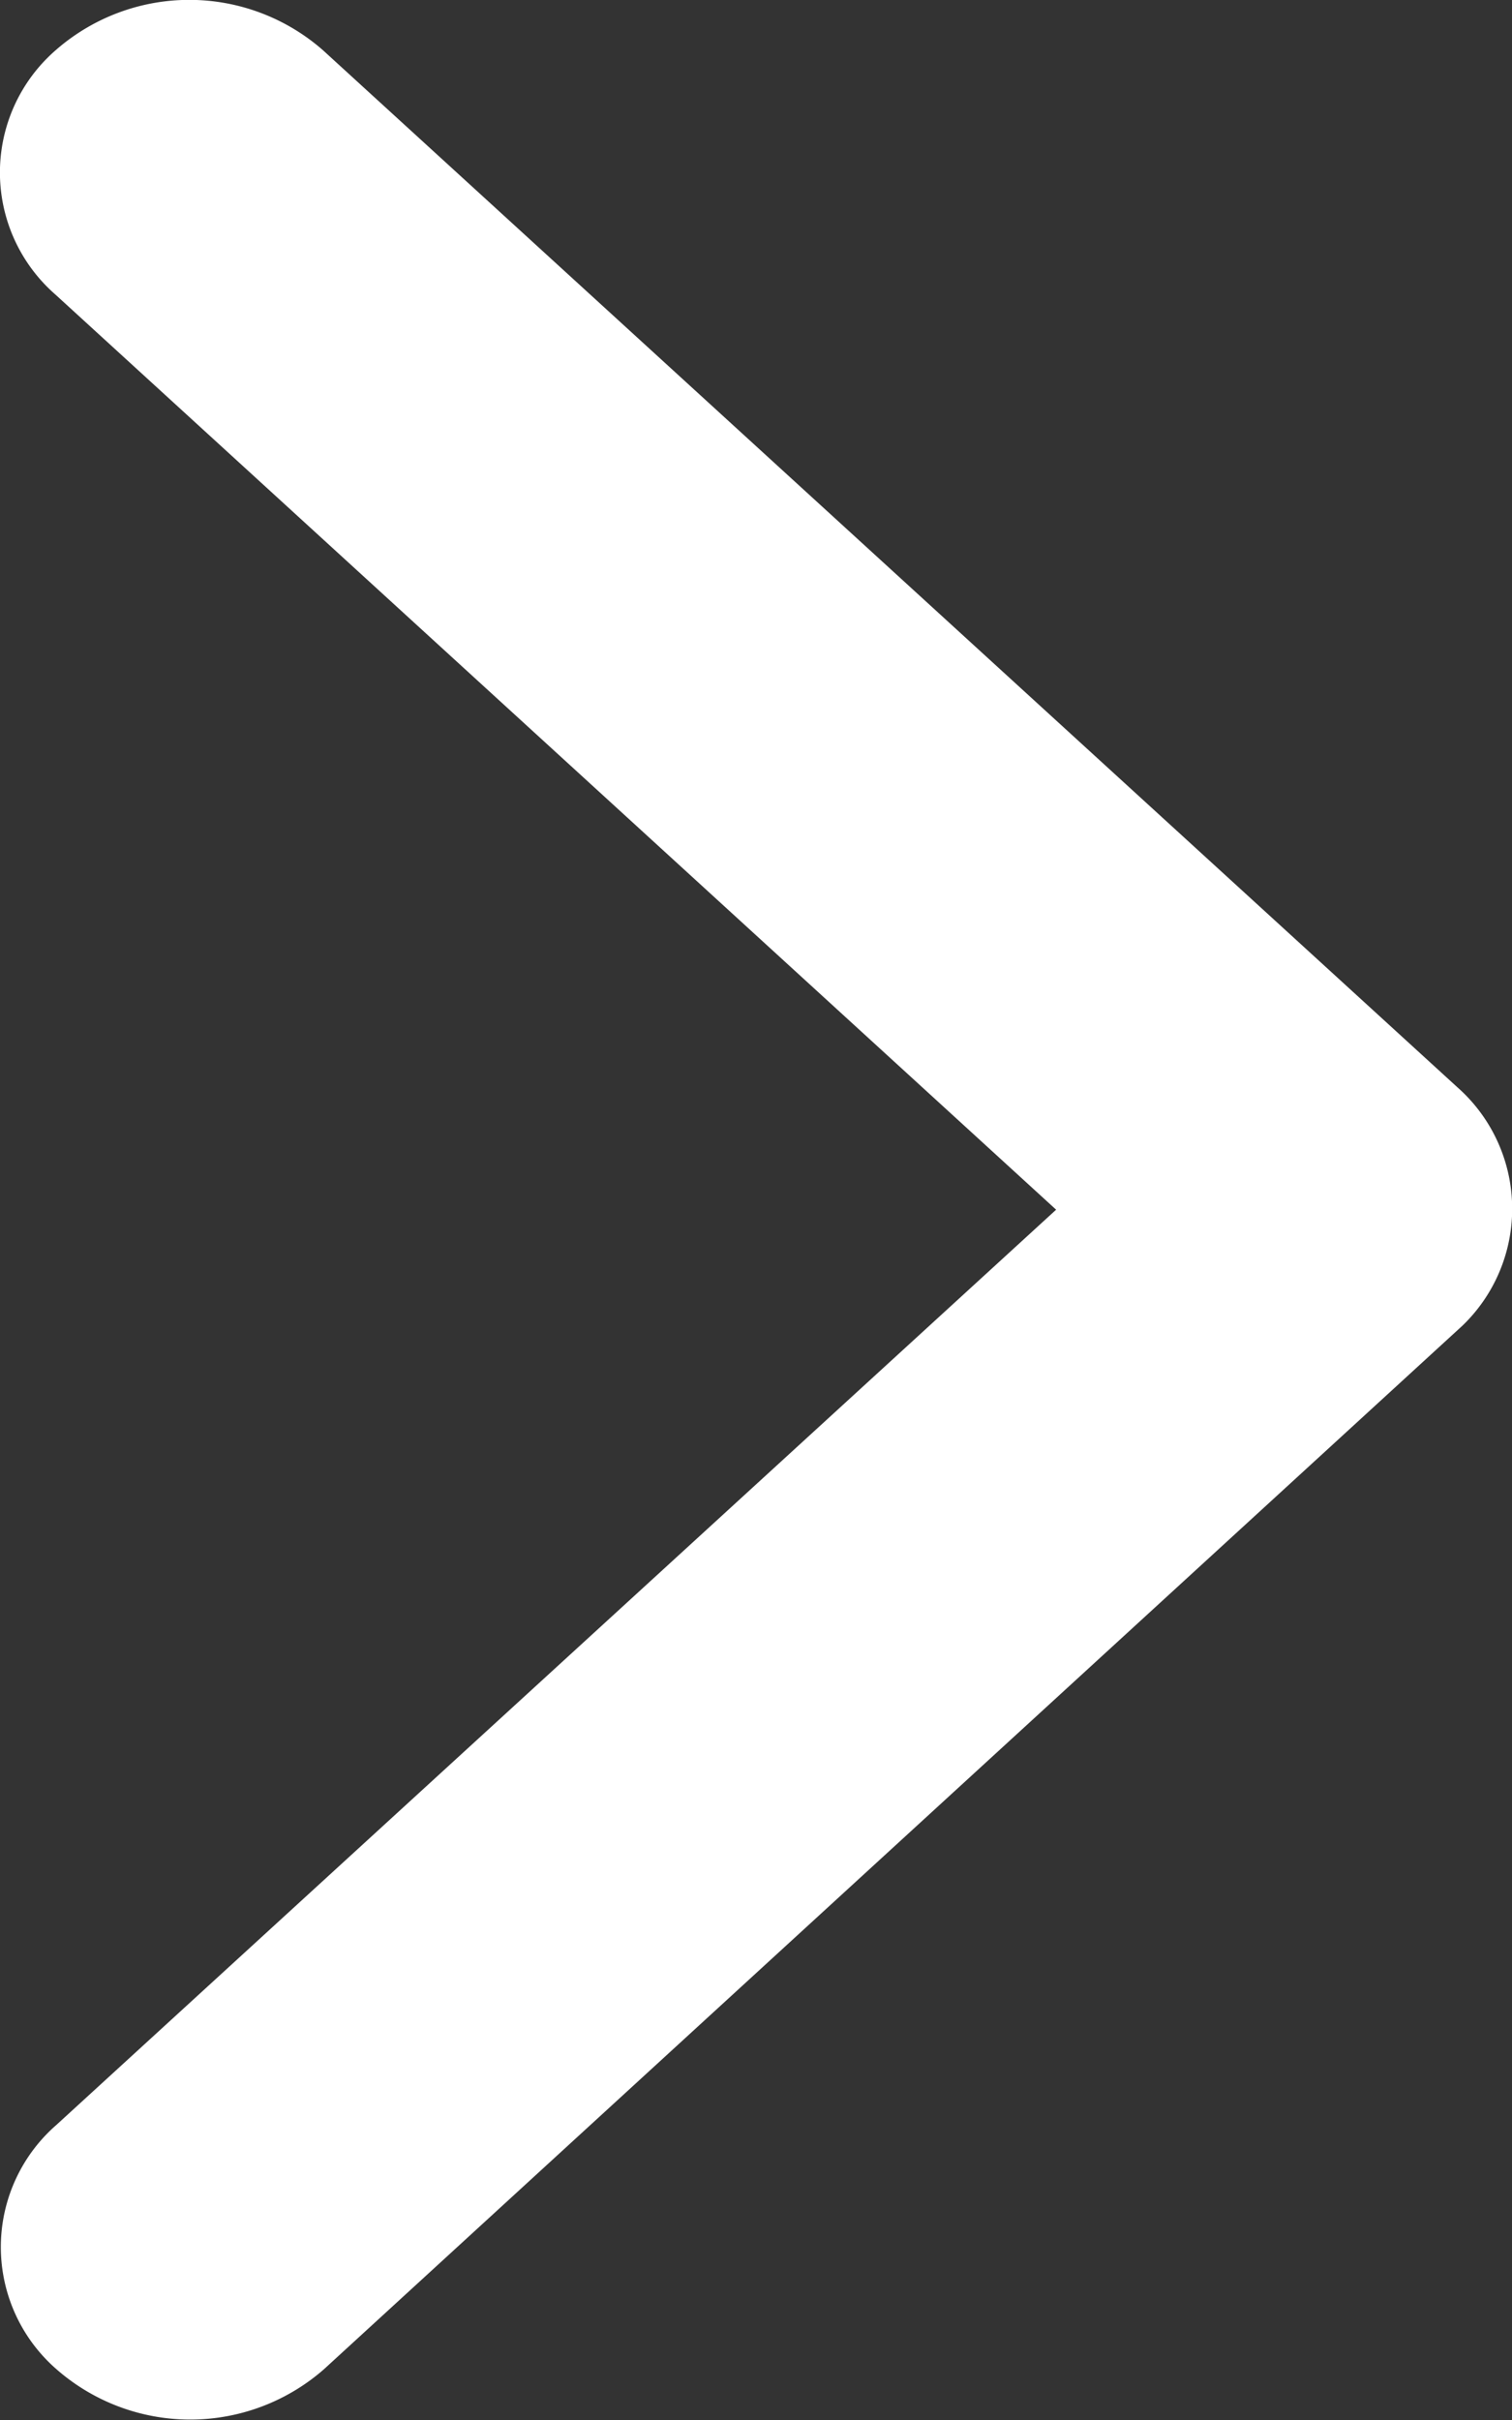 <svg xmlns="http://www.w3.org/2000/svg" width="10" height="16" viewBox="0 0 10 16">
  <rect x="0" y="0" width="10" height="16" fill="#333333" stroke="none"/>
  <path id="Icon_ionic-ios-arrow-back" data-name="Icon ionic-ios-arrow-back" d="M18.236,14.192,11.618,8.142a1.071,1.071,0,0,1,0-1.615,1.34,1.34,0,0,1,1.77,0l7.5,6.854a1.072,1.072,0,0,1,.036,1.577l-7.53,6.9a1.342,1.342,0,0,1-1.77,0,1.071,1.071,0,0,1,0-1.615Z" transform="translate(-11.251 -6.194)" fill="#fff"/>
</svg>
